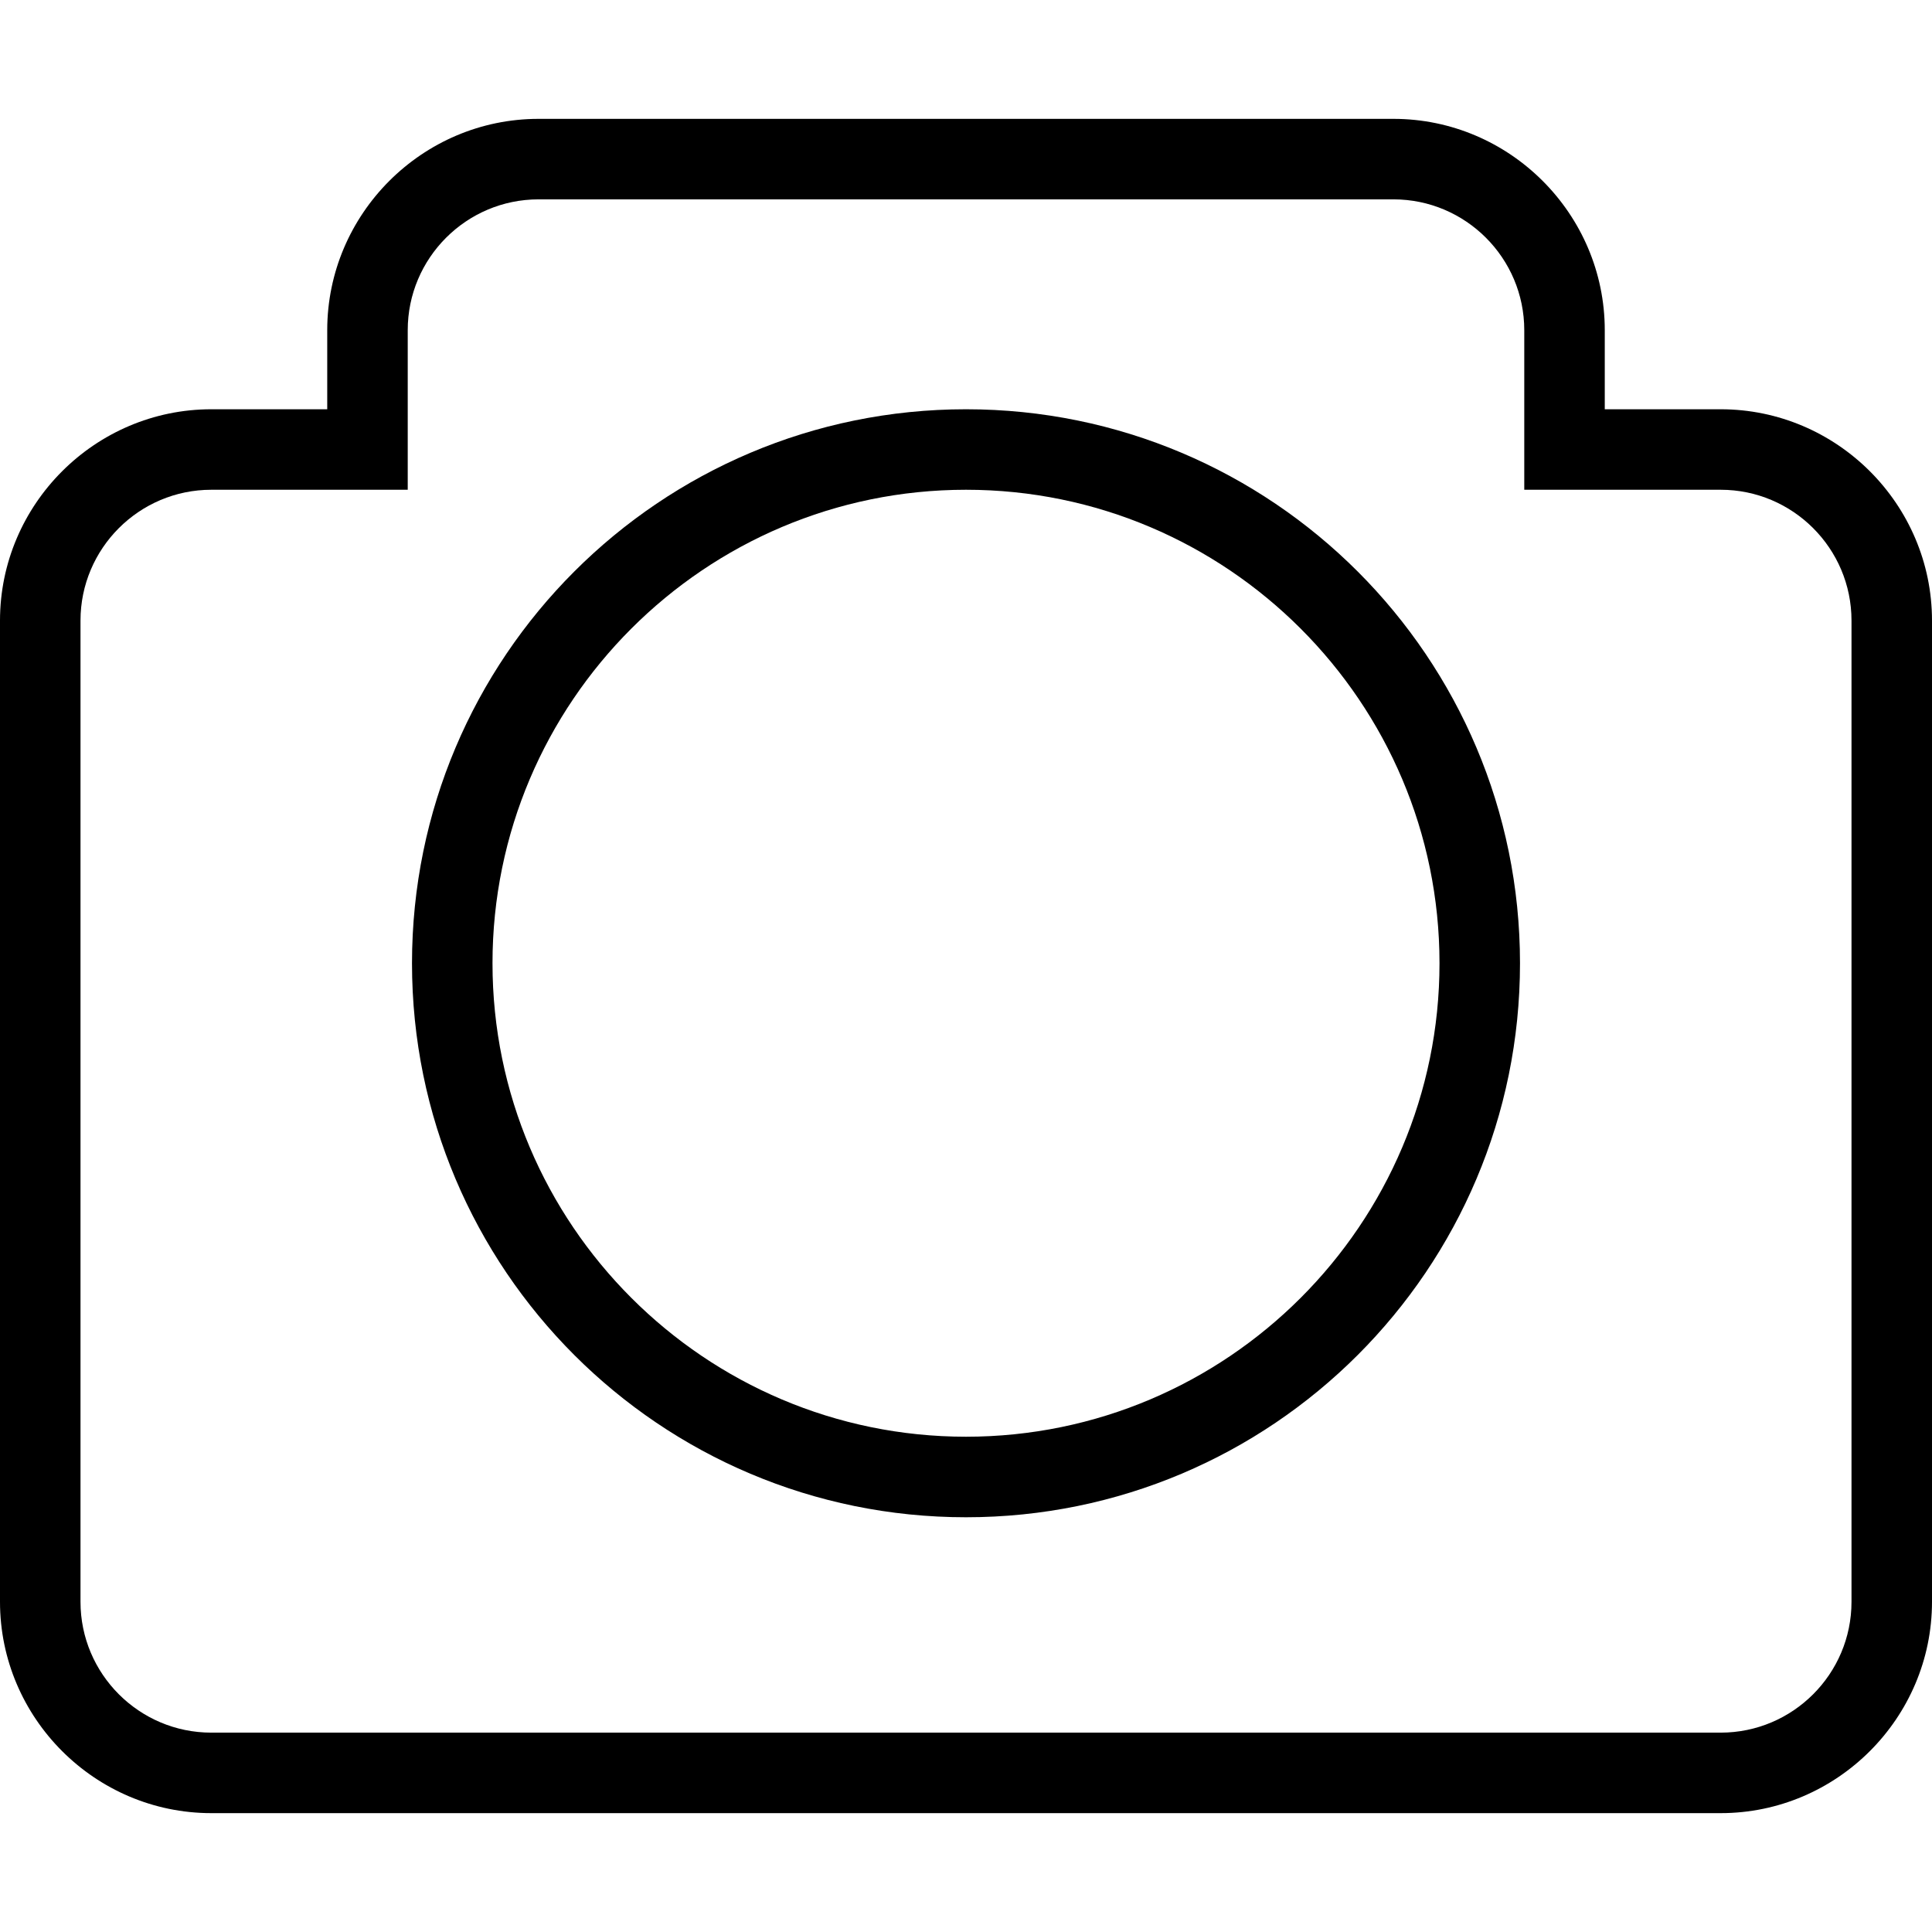 <?xml version="1.0" encoding="utf-8"?>
<!-- Generator: Adobe Illustrator 16.0.0, SVG Export Plug-In . SVG Version: 6.00 Build 0)  -->
<!DOCTYPE svg PUBLIC "-//W3C//DTD SVG 1.1//EN" "http://www.w3.org/Graphics/SVG/1.1/DTD/svg11.dtd">
<svg version="1.1" id="Layer_1" xmlns="http://www.w3.org/2000/svg" xmlns:xlink="http://www.w3.org/1999/xlink" x="0px" y="0px"
	 width="48px" height="48px" viewBox="0 0 48 48" enable-background="new 0 0 48 48" xml:space="preserve">
<g>
	<g>
		<path d="M24,12.168c6.486,0,11.764,5.277,11.764,11.764S30.486,35.695,24,35.695s-11.764-5.277-11.764-11.764
			S17.514,12.168,24,12.168 M24,10.168c-7.602,0-13.764,6.163-13.764,13.764c0,7.602,6.162,13.764,13.764,13.764
			c7.601,0,13.764-6.162,13.764-13.764C37.764,16.331,31.601,10.168,24,10.168L24,10.168z"/>
	</g>
	<g>
		<path d="M34.62,4.953c1.792,0,3.25,1.458,3.25,3.25v1.965v2h2h2.88c1.792,0,3.25,1.458,3.25,3.25v24.379
			c0,1.792-1.458,3.25-3.25,3.25H5.25c-1.792,0-3.25-1.458-3.25-3.25V15.418c0-1.792,1.458-3.25,3.25-3.25h2.88h2v-2V8.203
			c0-1.792,1.458-3.25,3.25-3.25H34.62 M34.62,2.953H13.38c-2.888,0-5.25,2.362-5.25,5.25v1.965H5.25c-2.888,0-5.25,2.362-5.25,5.25
			v24.379c0,2.887,2.362,5.25,5.25,5.25h37.5c2.888,0,5.25-2.363,5.25-5.25V15.418c0-2.888-2.362-5.25-5.25-5.25h-2.88V8.203
			C39.87,5.315,37.507,2.953,34.62,2.953L34.62,2.953z"/>
	</g>
</g>
</svg>
